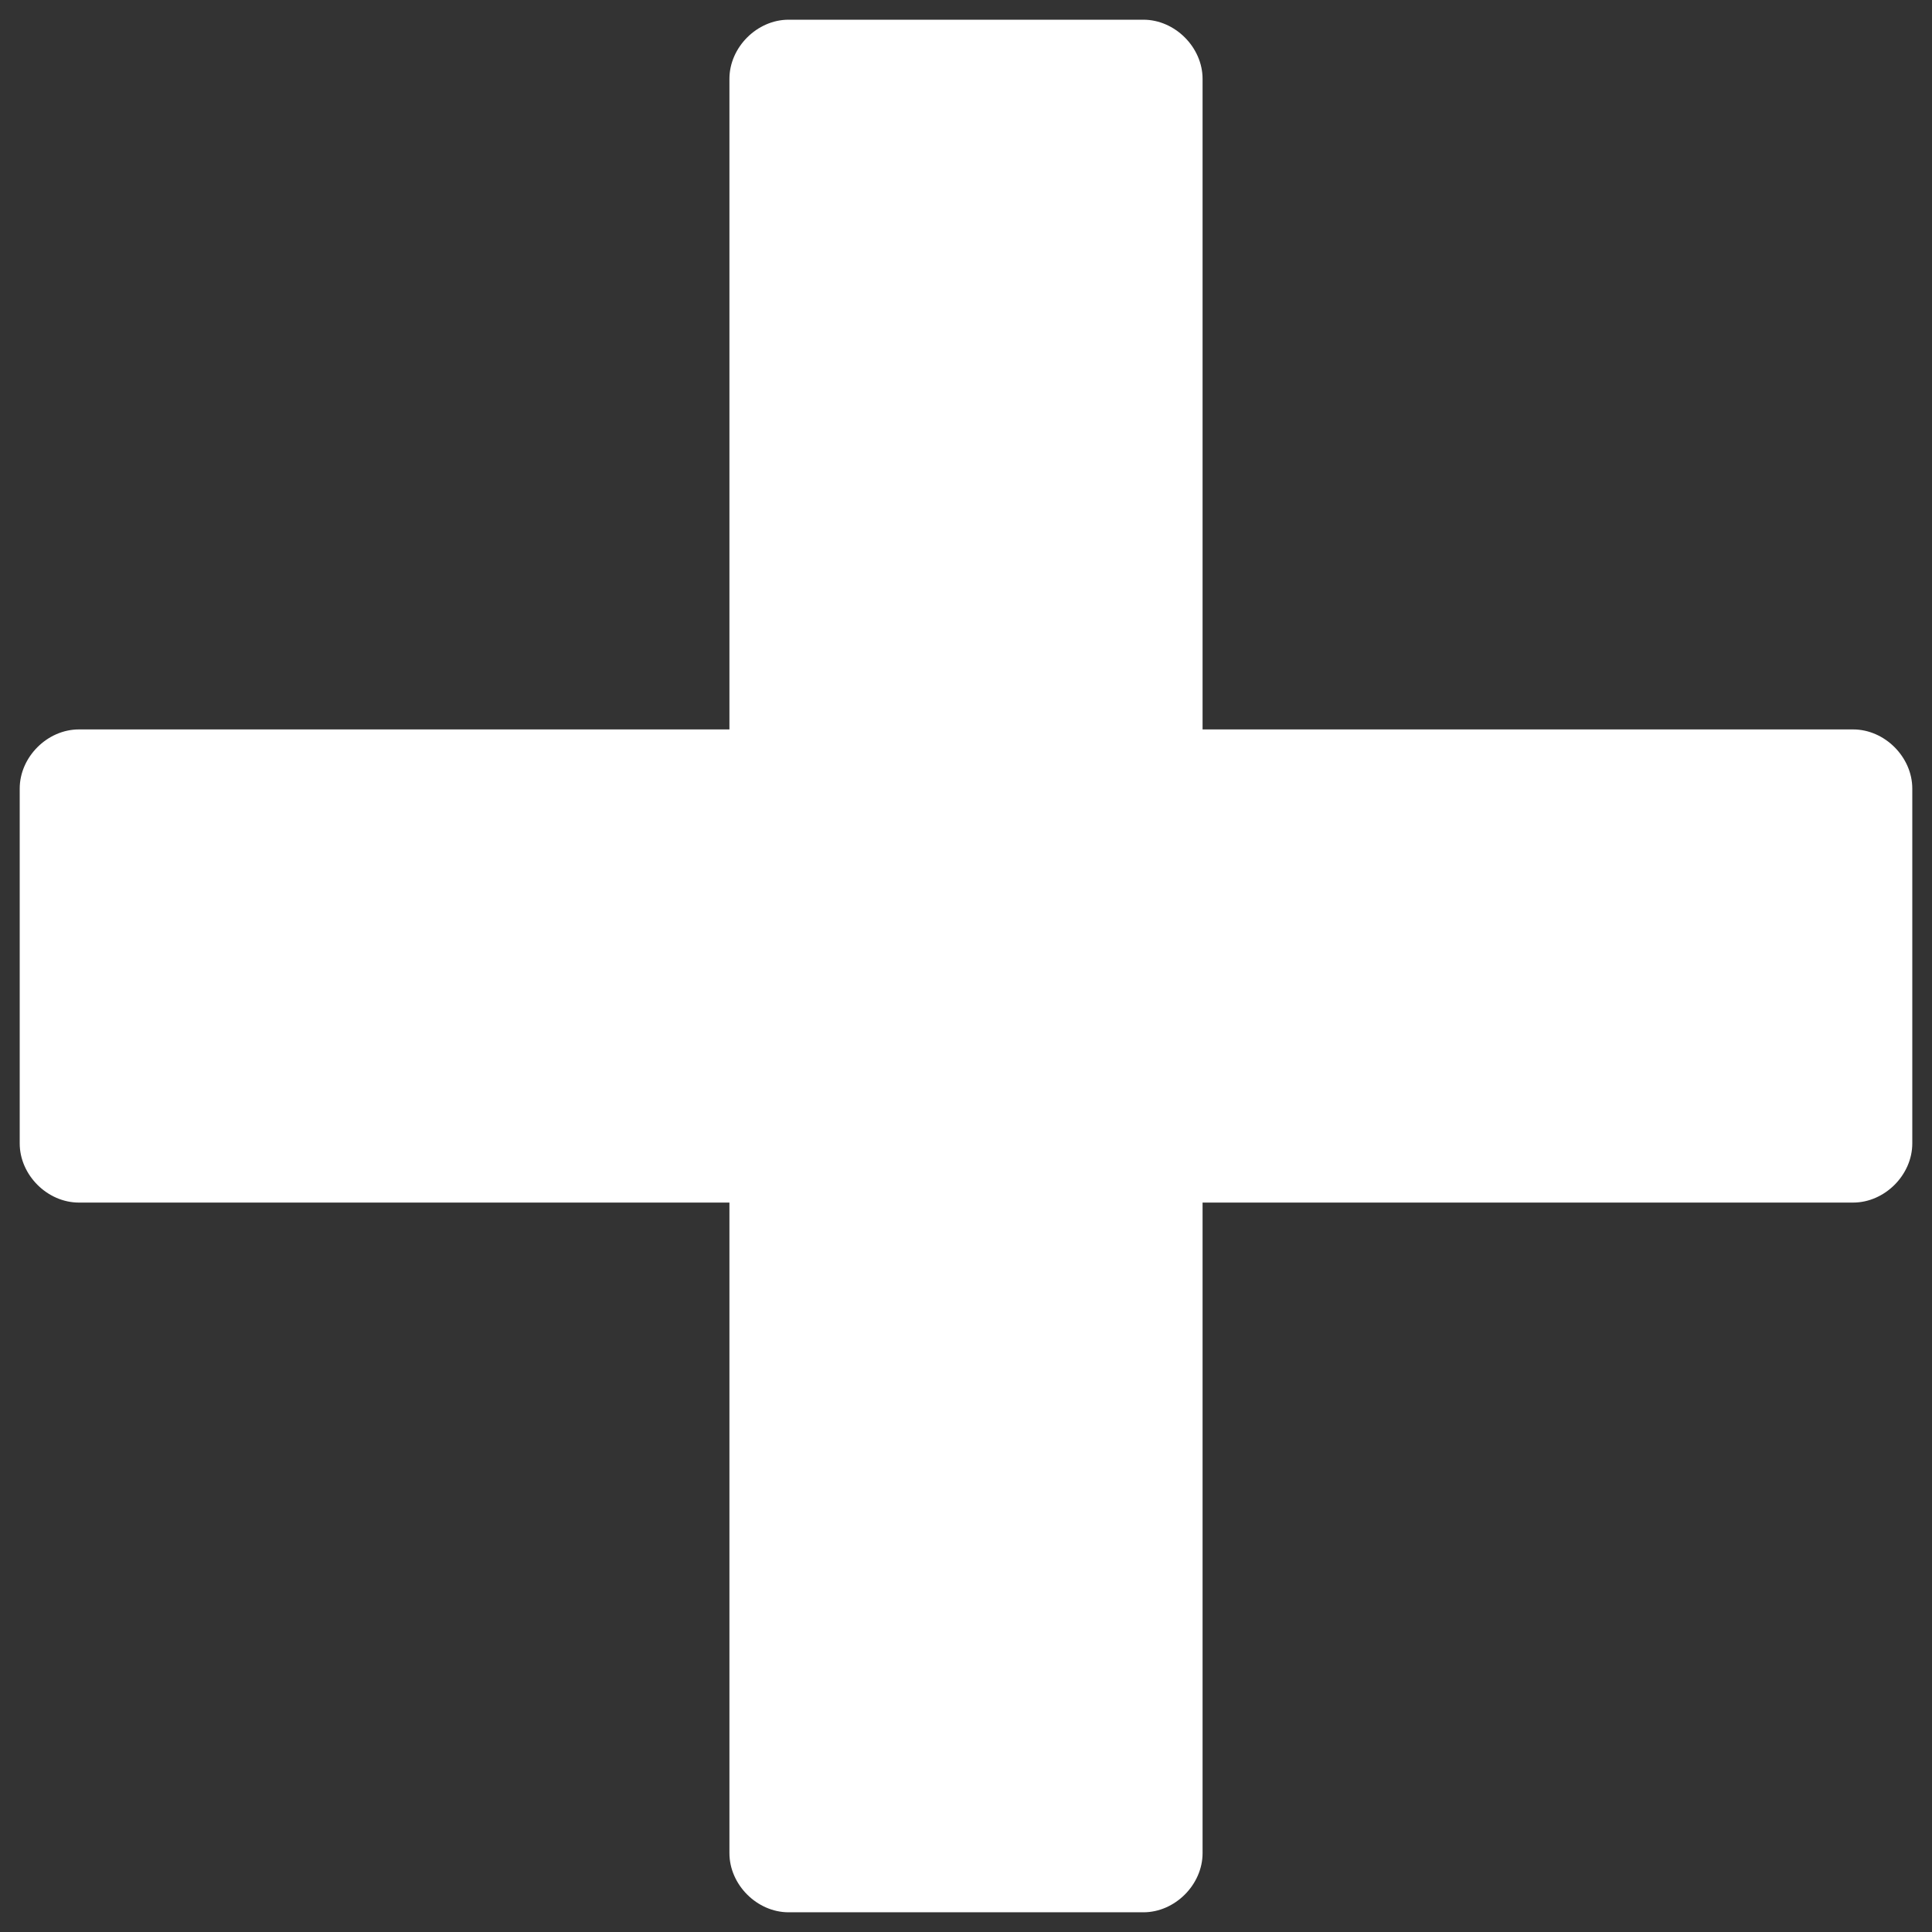 <?xml version="1.0" encoding="utf-8"?>
<!-- Generator: Adobe Illustrator 22.0.1, SVG Export Plug-In . SVG Version: 6.00 Build 0)  -->
<svg version="1.1" id="Layer_1" xmlns="http://www.w3.org/2000/svg" xmlns:xlink="http://www.w3.org/1999/xlink" x="0px" y="0px"
	 viewBox="0 0 49 49" style="enable-background:new 0 0 49 49;" xml:space="preserve">
<rect x="0" y="0" width="49" height="49" fill="#333333" stroke="none"/>
<style type="text/css">
	.st0{fill:#FFFFFF;}
</style>
<path class="st0" d="M47,18.5H30.5V2c0-0.8-0.7-1.5-1.5-1.5h-9c-0.8,0-1.5,0.7-1.5,1.5v16.5H2c-0.8,0-1.5,0.7-1.5,1.5v9
	c0,0.8,0.7,1.5,1.5,1.5h16.5V47c0,0.8,0.7,1.5,1.5,1.5h9c0.8,0,1.5-0.7,1.5-1.5V30.5H47c0.8,0,1.5-0.7,1.5-1.5v-9
	C48.5,19.2,47.8,18.5,47,18.5z"/>
</svg>
